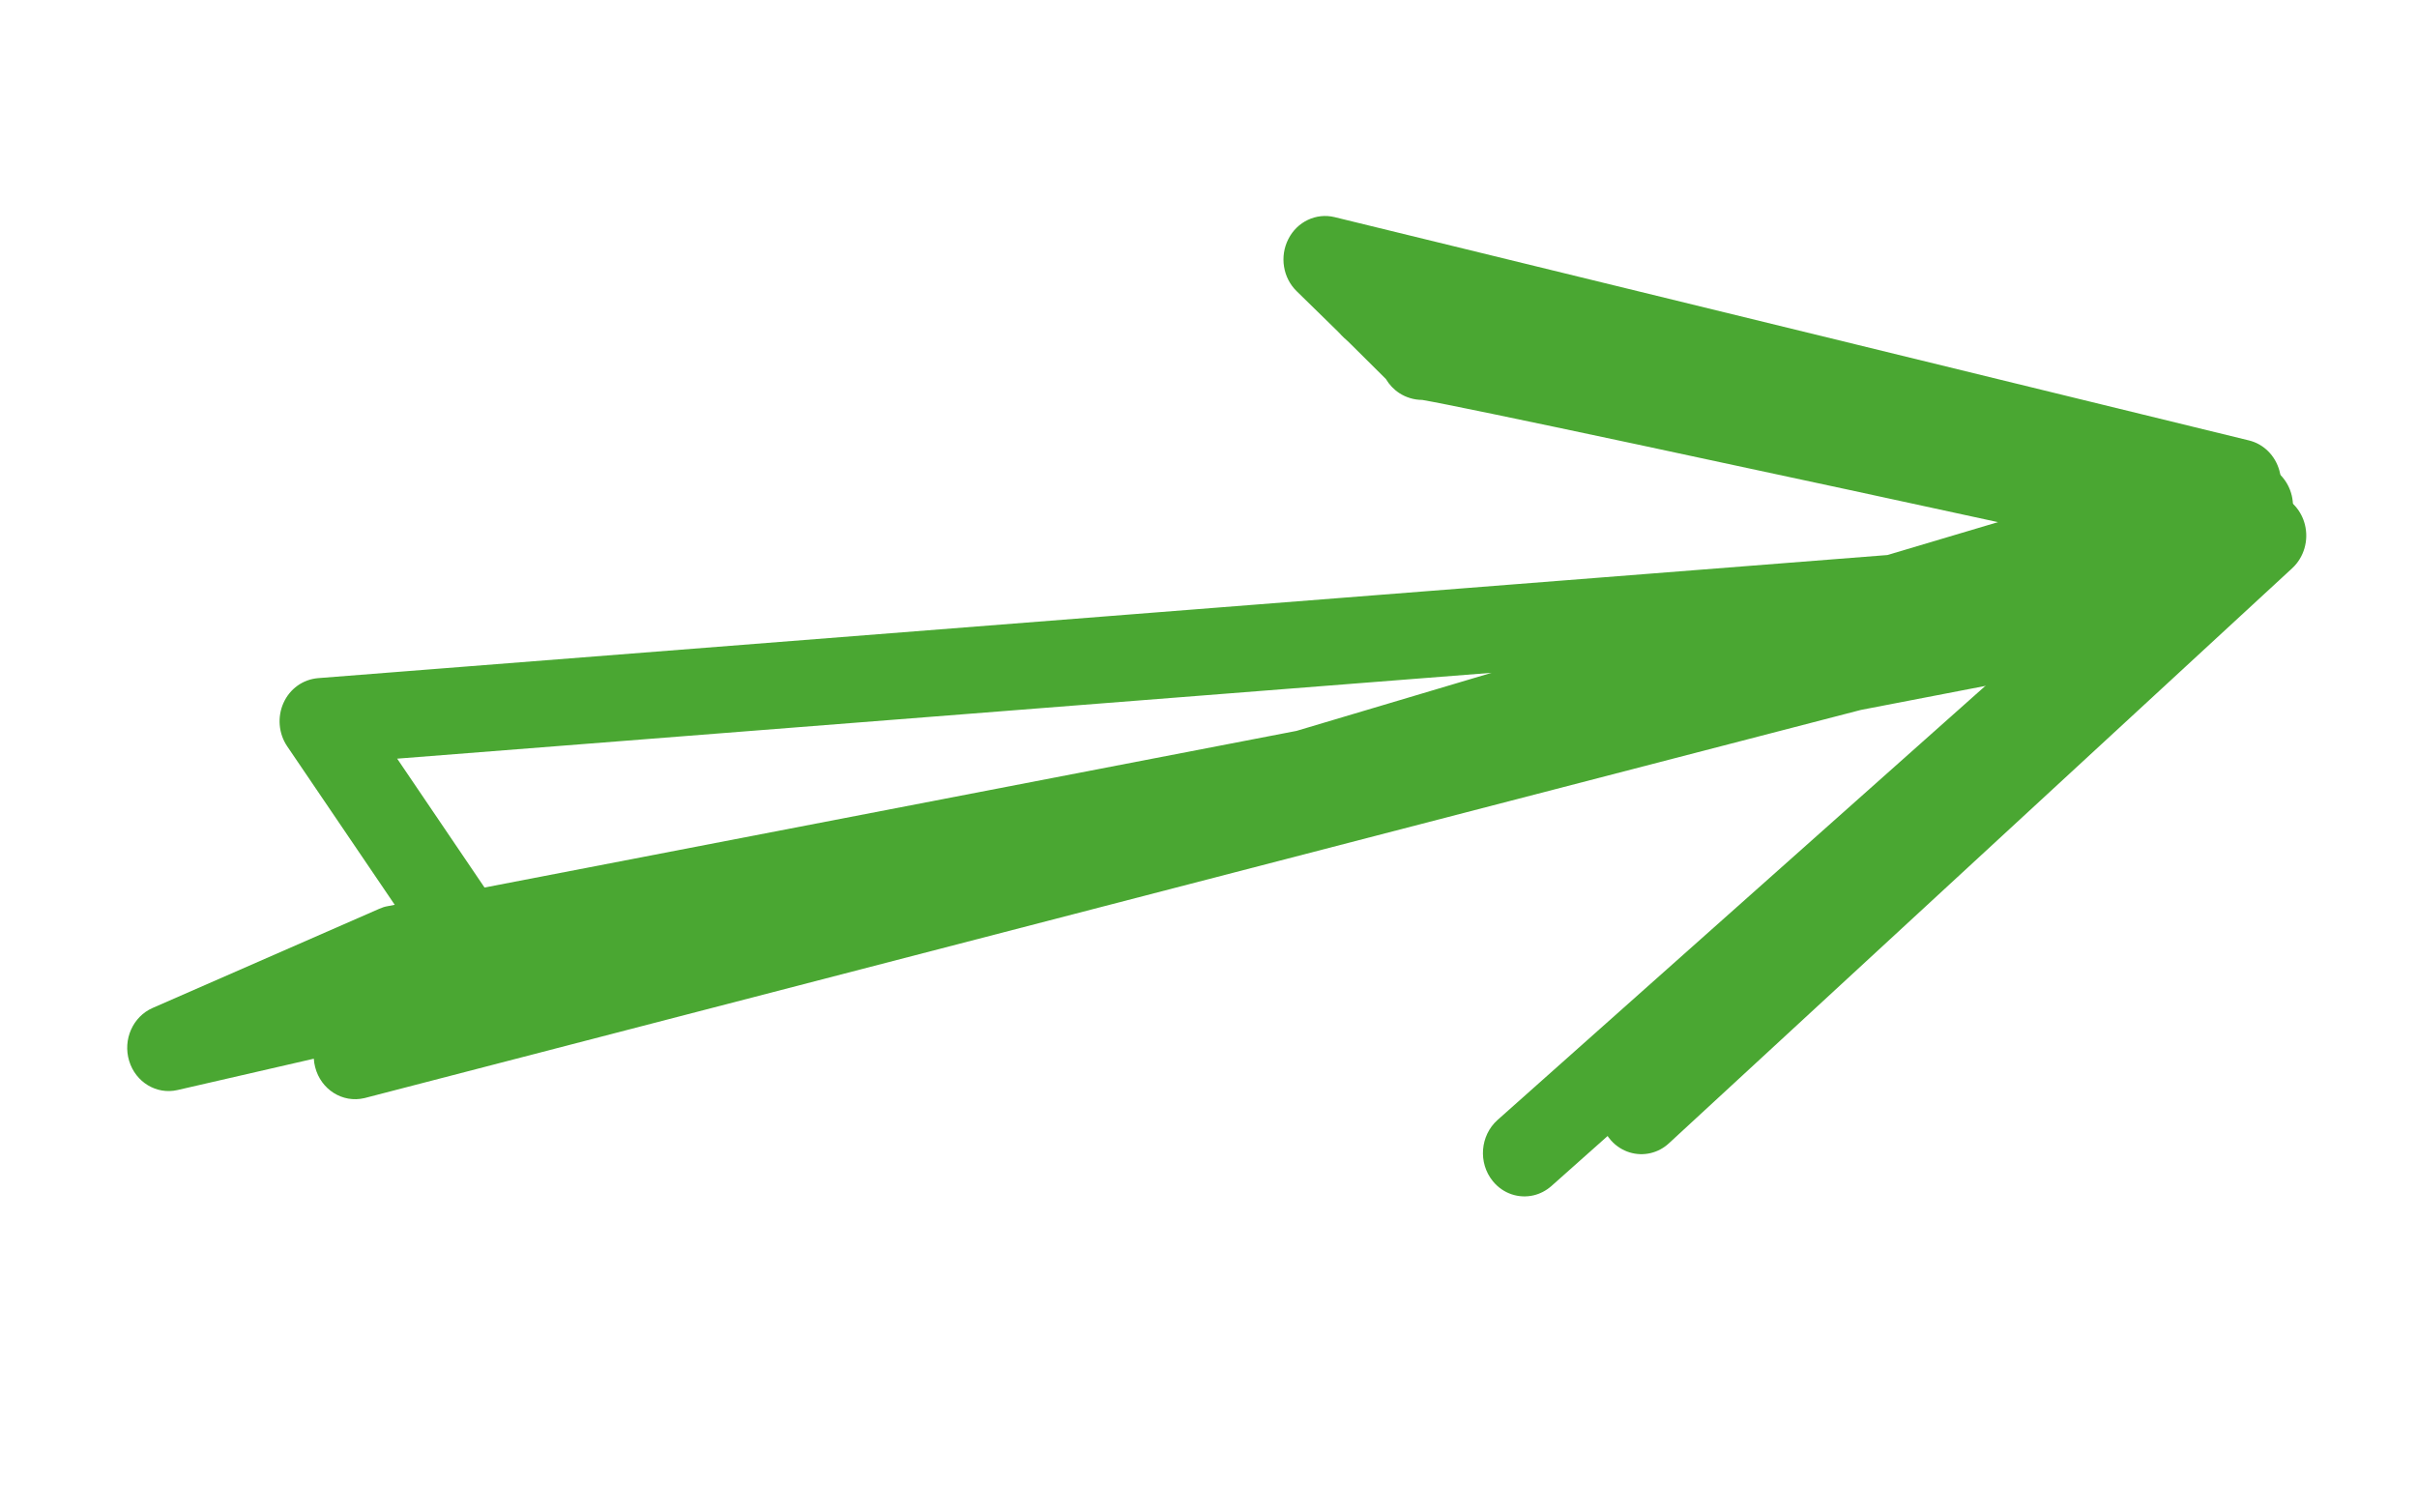 <svg width="179" height="112" viewBox="0 0 179 112" fill="none" xmlns="http://www.w3.org/2000/svg">
<path d="M26.978 81.33C25.374 81.709 23.763 80.698 23.339 79.032C23.285 78.823 23.252 78.616 23.241 78.41L13.147 80.731C11.595 81.088 10.041 80.15 9.564 78.57C9.085 76.991 9.84 75.293 11.304 74.651L28.084 67.309C28.288 67.216 28.515 67.143 28.714 67.112L29.234 67.012L21.268 55.272C20.631 54.329 20.526 53.1 20.997 52.056C21.469 51.011 22.427 50.324 23.548 50.225L139.774 41.108L164.519 33.746C166.19 33.188 167.846 34.243 168.31 35.948C168.775 37.646 167.828 39.418 166.2 39.902L161.056 41.434C161.13 41.594 161.195 41.764 161.245 41.938C161.66 43.376 161.063 44.921 159.808 45.657L153.444 49.388C153.146 49.561 152.832 49.699 152.499 49.746L137.82 52.578L27.043 81.315C27.019 81.32 26.999 81.325 26.978 81.33ZM35.884 65.733L96.015 54.132L110.469 49.829L29.414 56.188L35.884 65.733Z" fill="#4AA732"/>
<path d="M122.242 85.401C121.213 85.645 120.094 85.327 119.321 84.474C118.183 83.21 118.212 81.23 119.383 80L156.895 40.605C127.631 34.241 108.321 30.127 105.327 29.619C104.732 29.619 104.129 29.439 103.627 29.111C103.219 28.844 102.883 28.485 102.638 28.07C101.903 27.32 98.805 24.262 96.033 21.57C95.012 20.579 94.756 18.991 95.415 17.702C96.068 16.414 97.478 15.751 98.835 16.08L166.559 32.62C167.645 32.884 168.506 33.745 168.812 34.864C168.978 35.462 168.967 36.086 168.805 36.662C169.73 37.023 170.441 37.833 170.698 38.85C170.993 40.027 170.631 41.278 169.758 42.084L123.599 84.674C123.198 85.046 122.729 85.286 122.242 85.401Z" fill="#4AA732"/>
<path d="M113.581 88.528C112.499 88.784 111.324 88.422 110.557 87.48C109.455 86.128 109.616 84.097 110.909 82.945L160.019 39.243L100.909 25.729C99.249 25.349 98.201 23.634 98.567 21.899C98.933 20.167 100.564 19.066 102.235 19.446L167.401 34.342C168.542 34.603 169.442 35.517 169.725 36.702C170.005 37.888 169.621 39.138 168.731 39.931L114.896 87.84C114.503 88.187 114.05 88.417 113.581 88.528Z" fill="#4AA732"/>
</svg>
